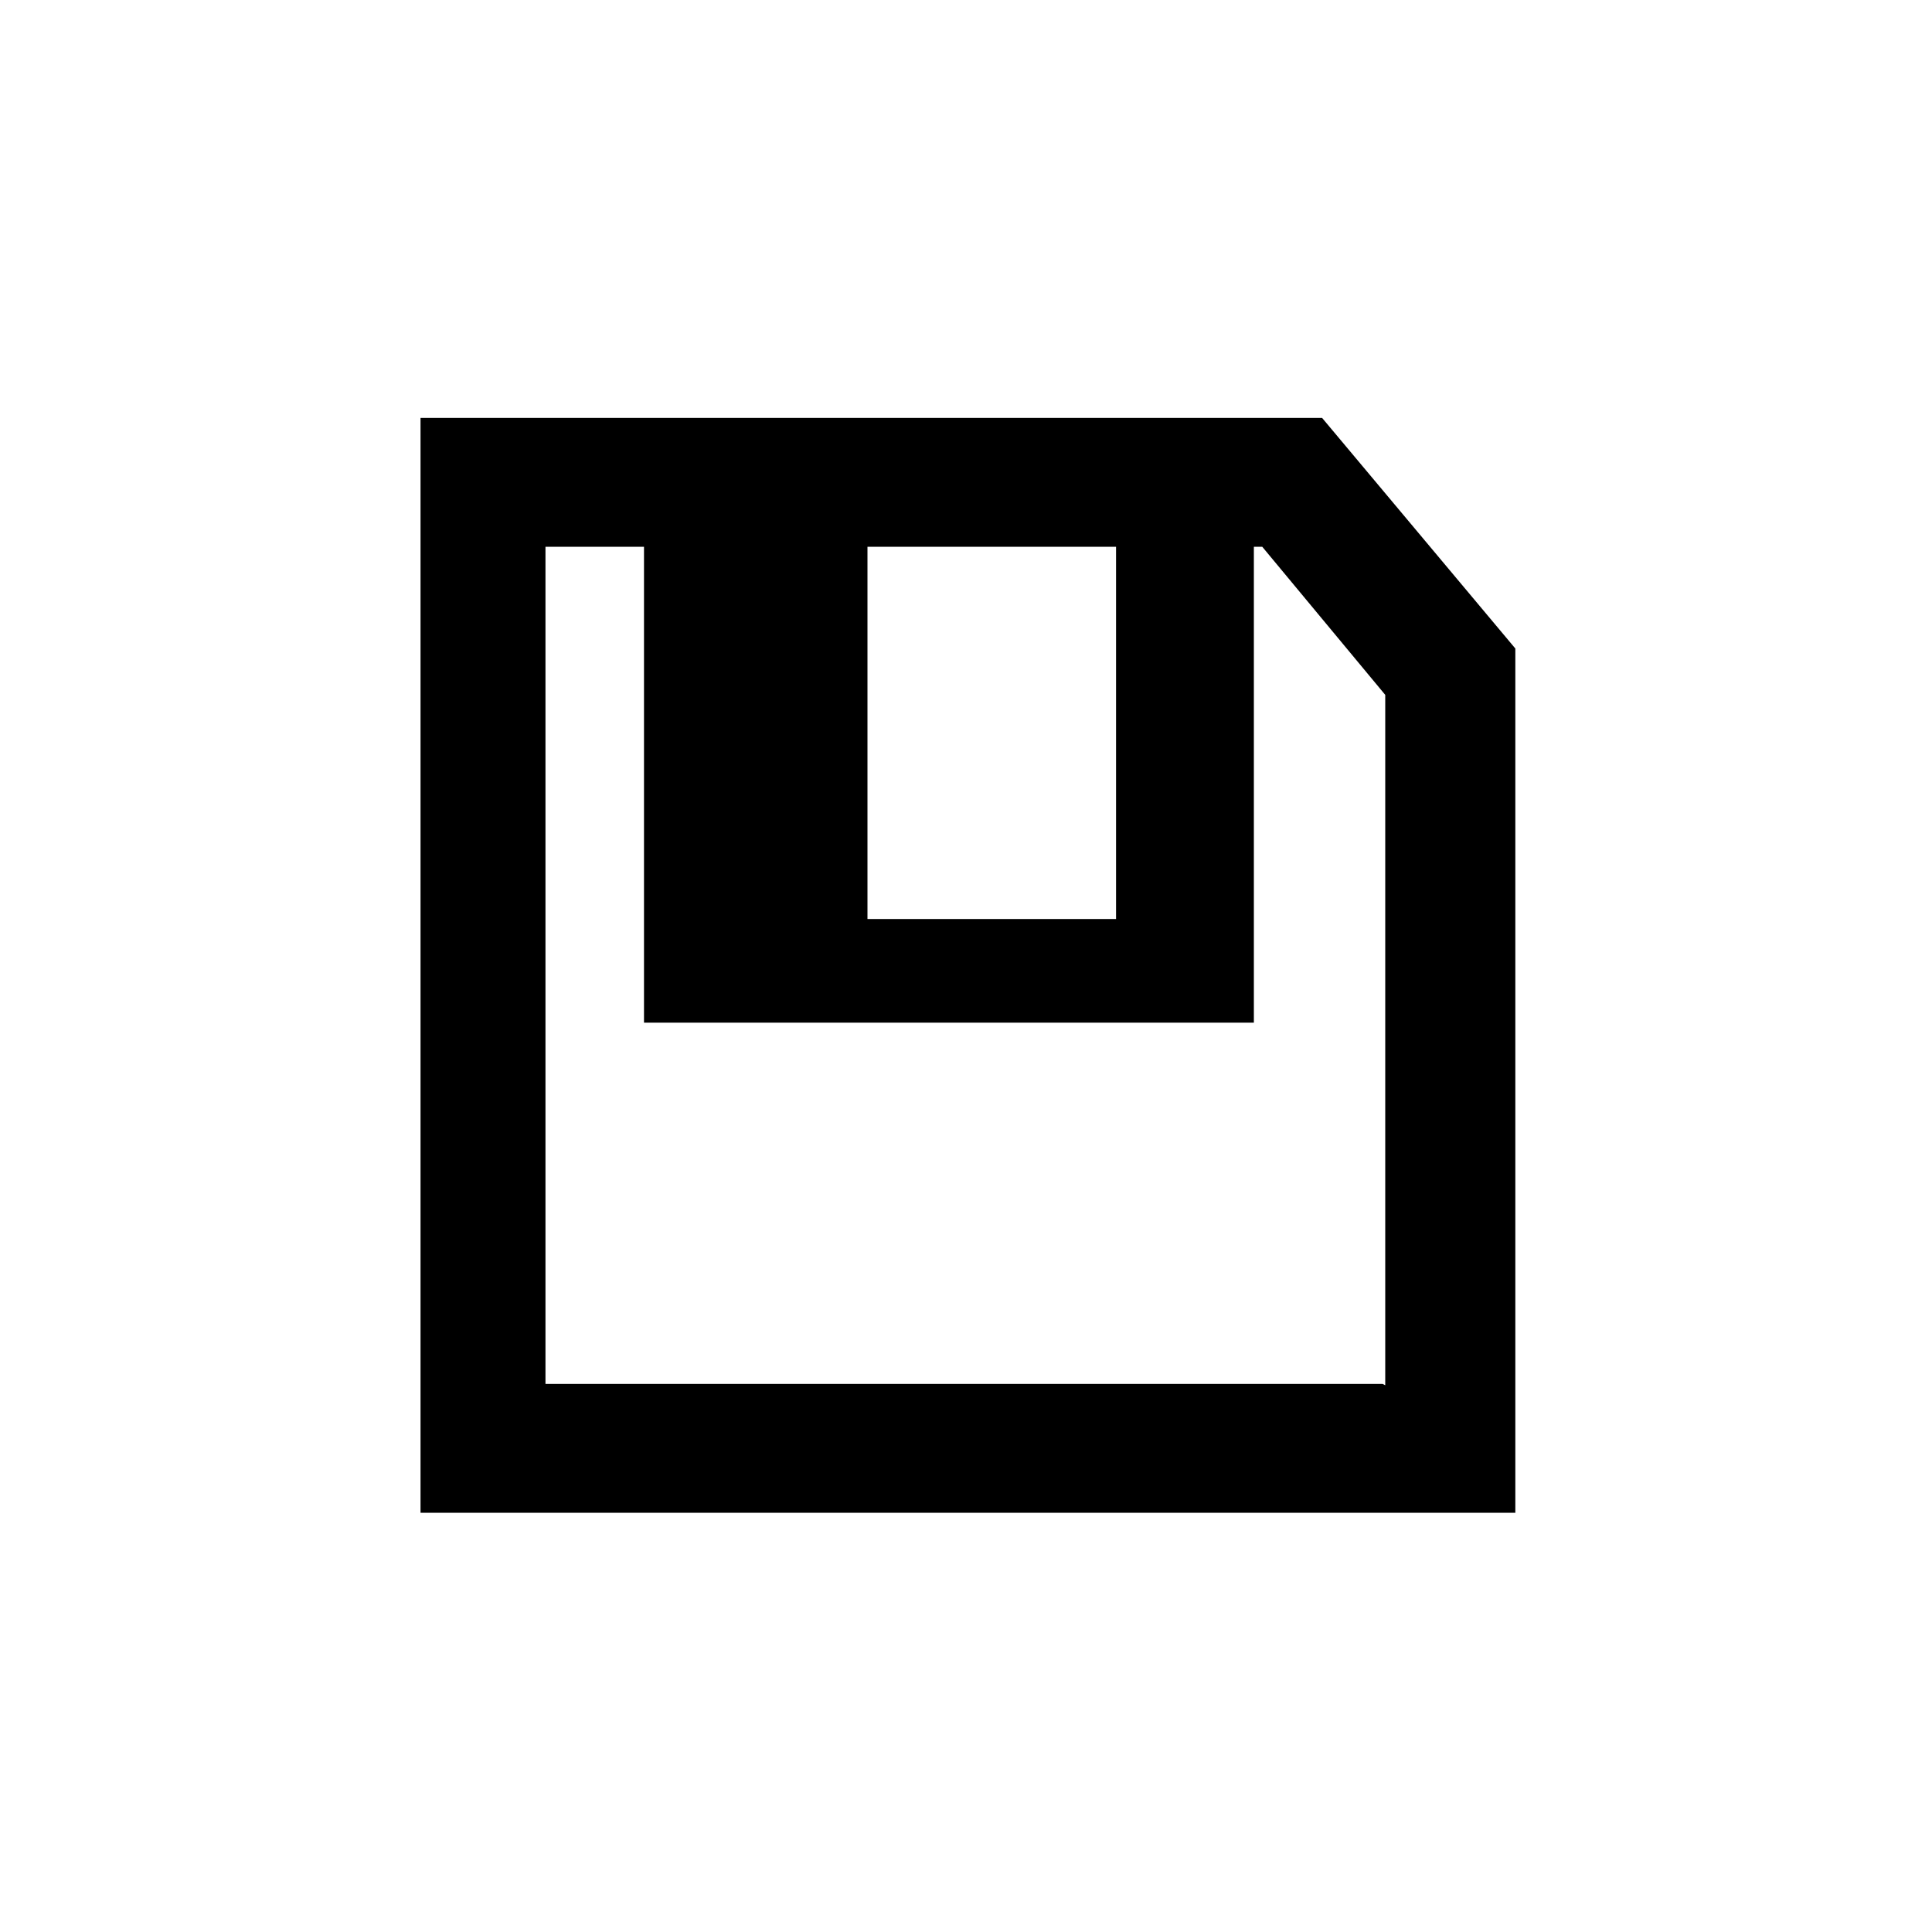 <svg id="Layer_1" xmlns="http://www.w3.org/2000/svg" viewBox="0 0 30 30"><defs><!--<style>.cls-1{fill:#67707c;}</style>--></defs><path class="oc-icon-indicator" d="M20.53,6.49h-14v17h17V10.07Zm-7.06,2h3.86v5.78H13.47V8.49Zm8,13h-13v-13H10v7.39h9.47V8.49h0.13l1.91,2.3V21.51Z"/></svg>